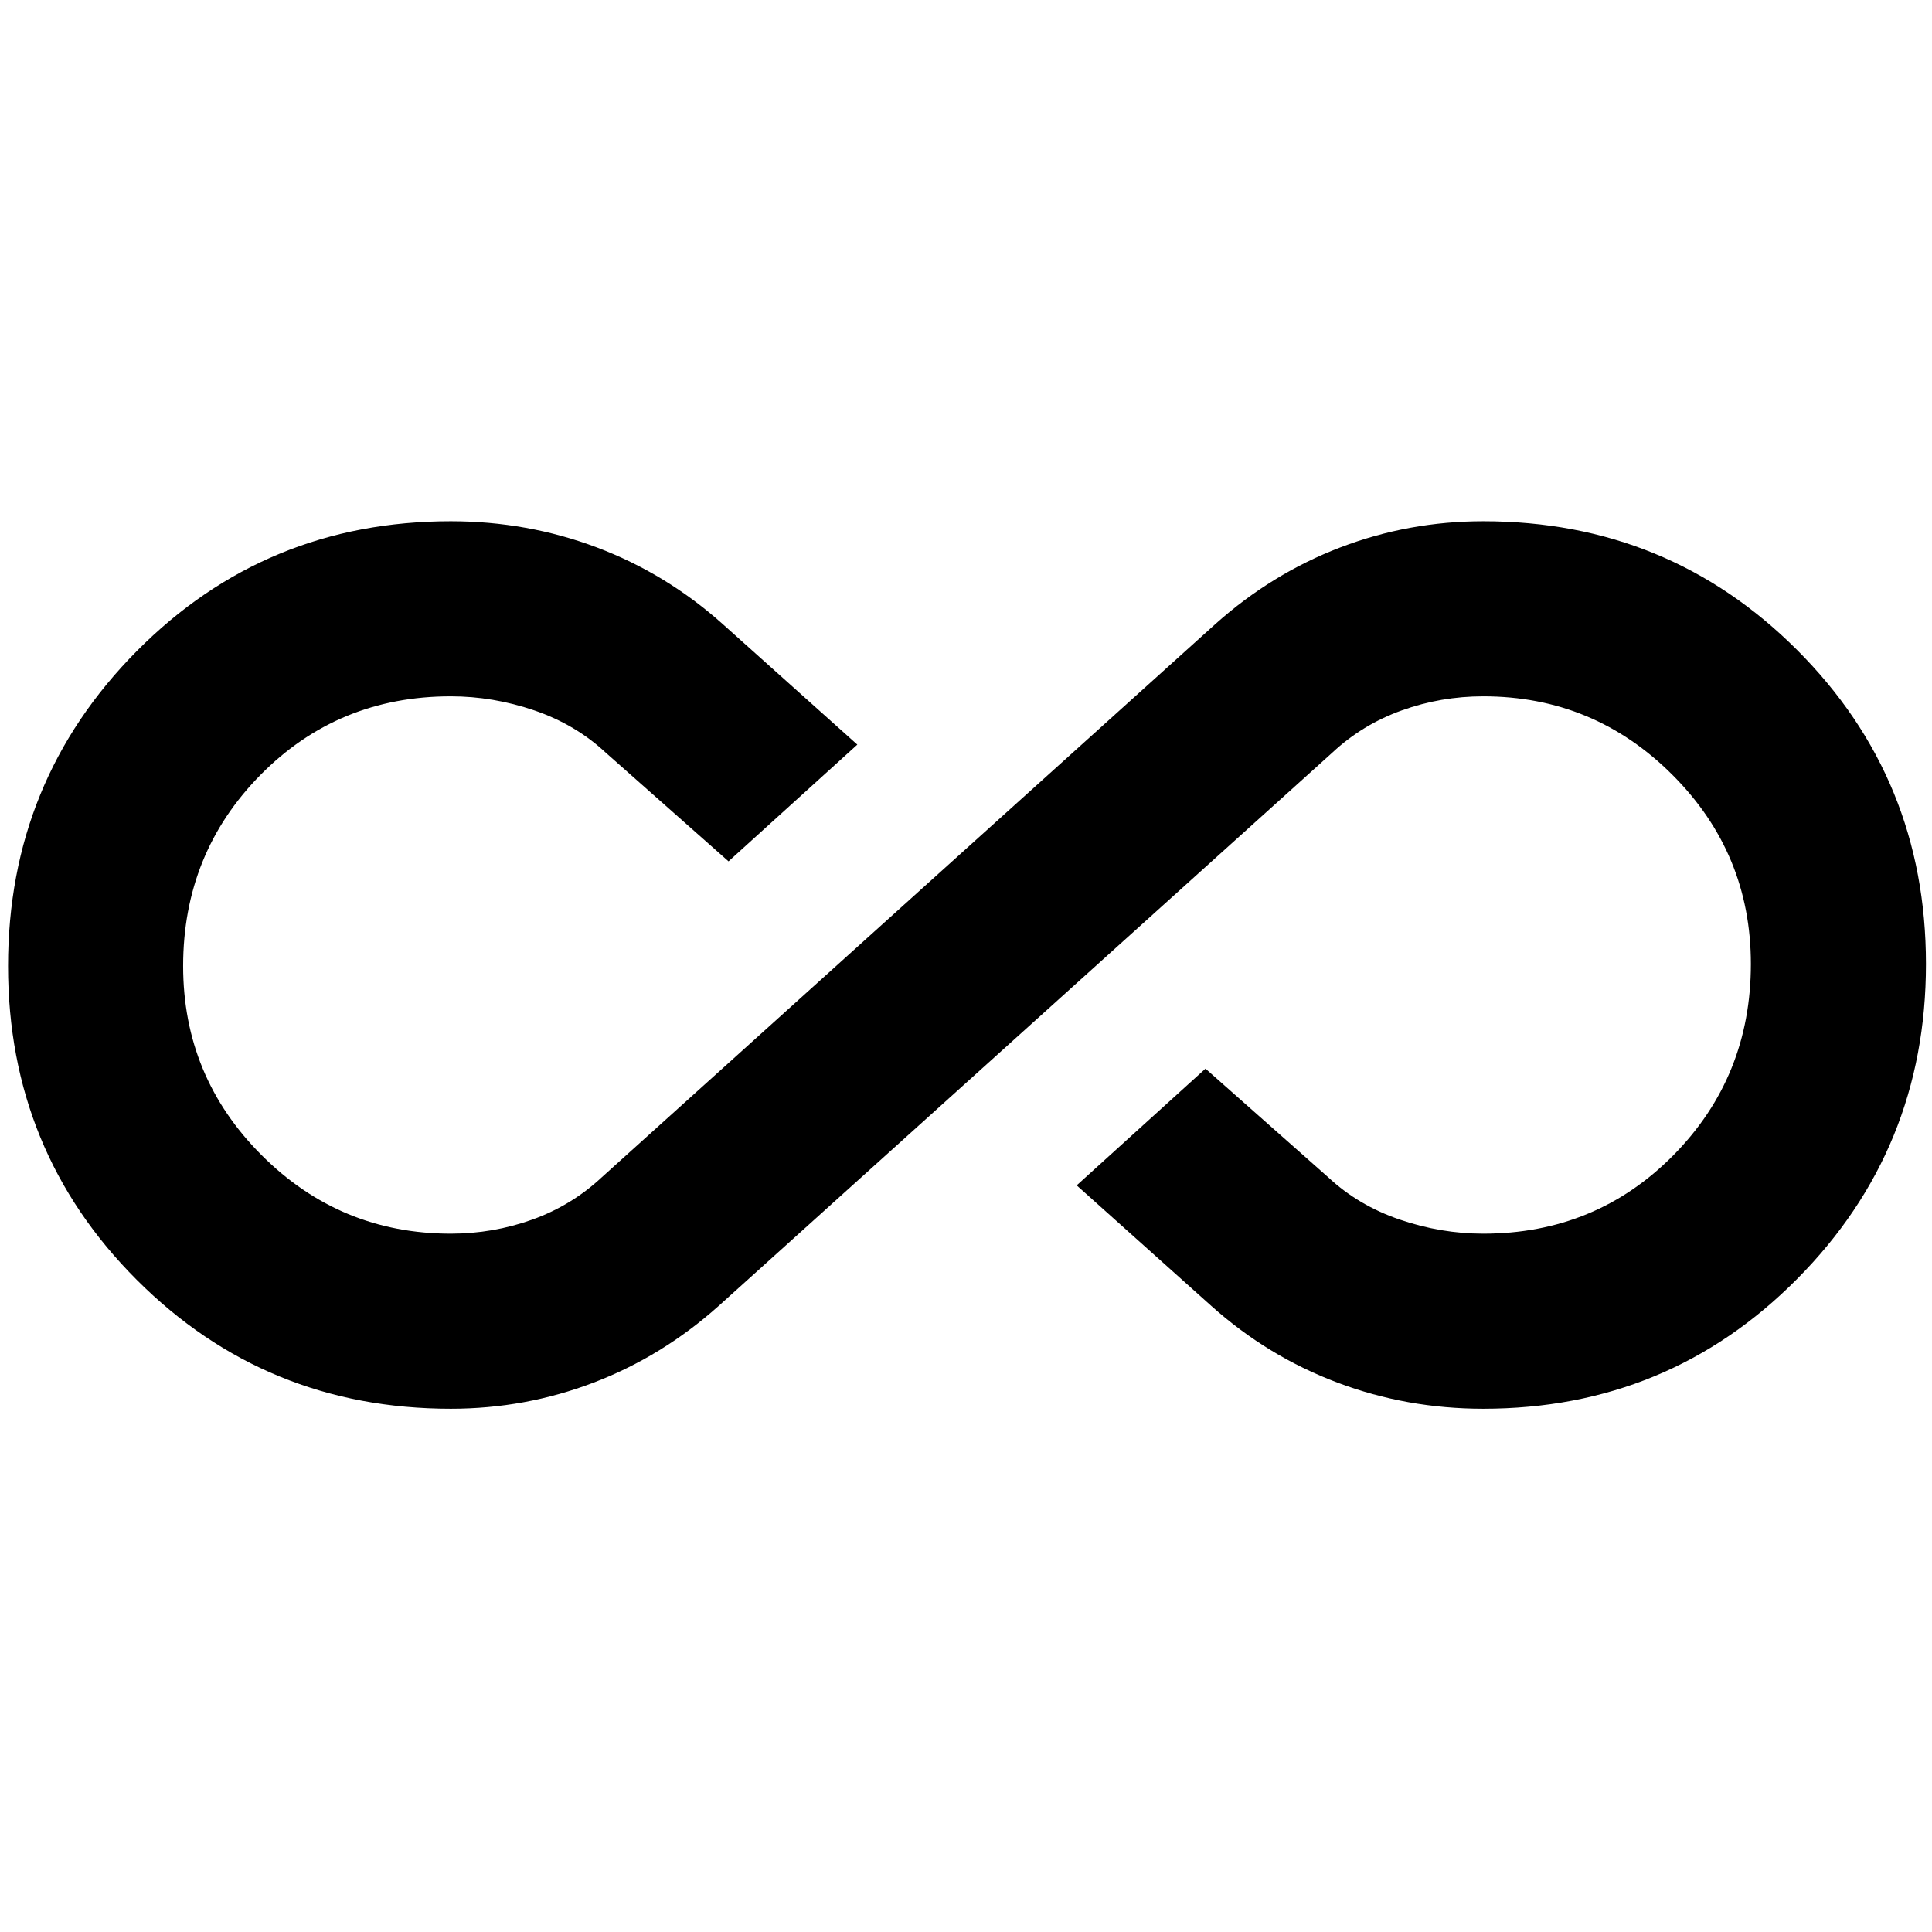 <svg xmlns="http://www.w3.org/2000/svg" height="24" width="24"><path d="M5.6 17.5q-2.3 0-3.9-1.6T.1 12q0-2.3 1.6-3.913 1.6-1.612 3.9-1.612.95 0 1.813.325.862.325 1.562.95l1.675 1.5-1.6 1.45-1.525-1.35Q7.15 9 6.638 8.825 6.125 8.65 5.6 8.65q-1.4 0-2.363.975-.962.975-.962 2.375 0 1.375.975 2.35.975.975 2.35.975.525 0 1.013-.175.487-.175.862-.525L15.1 7.75q.7-.625 1.55-.95.85-.325 1.775-.325 2.3 0 3.9 1.6t1.6 3.9q0 2.3-1.6 3.912-1.6 1.613-3.9 1.613-.95 0-1.812-.325-.863-.325-1.563-.95l-1.675-1.5 1.6-1.45 1.525 1.35q.375.35.888.525.512.175 1.037.175 1.4 0 2.363-.975.962-.975.962-2.375 0-1.375-.975-2.35-.975-.975-2.35-.975-.525 0-1.012.175-.488.175-.863.525l-7.625 6.875q-.7.625-1.55.95-.85.325-1.775.325Z"/></svg>